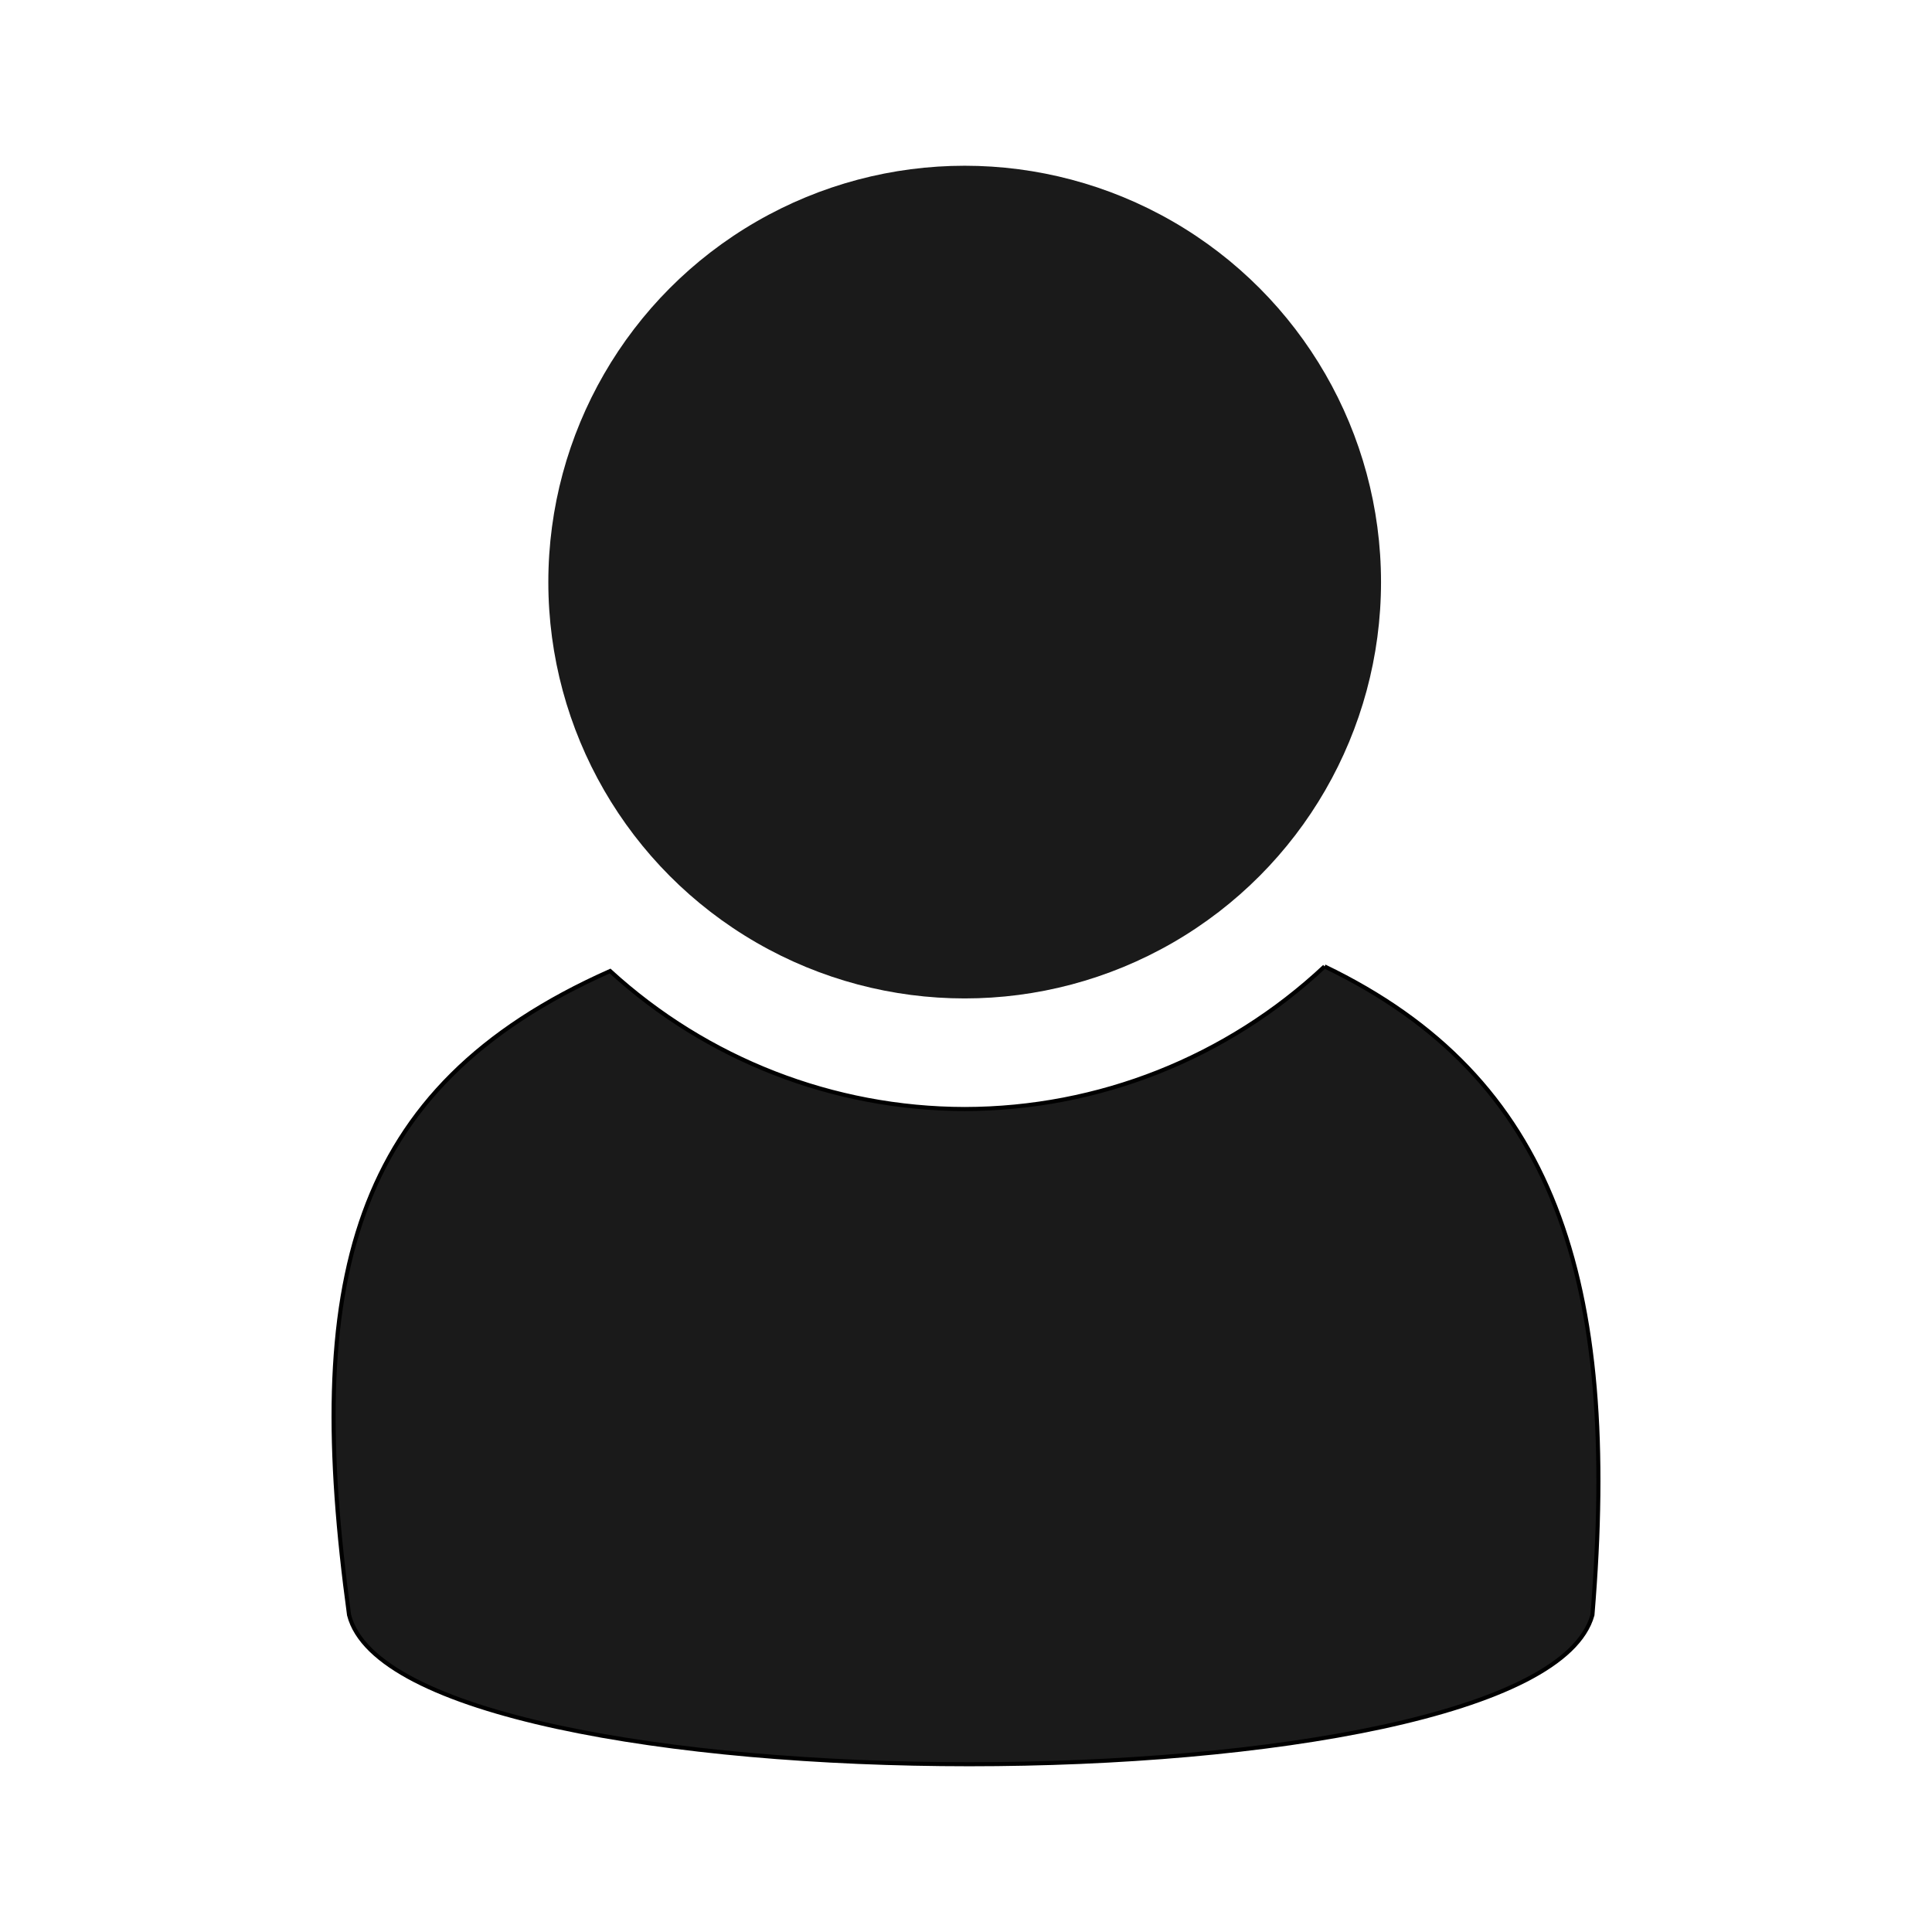 <?xml version="1.0" encoding="UTF-8" standalone="no"?>
<!-- Created with Inkscape (http://www.inkscape.org/) -->

<svg
   xmlns:dc="http://purl.org/dc/elements/1.1/"
   xmlns:cc="http://creativecommons.org/ns#"
   xmlns:rdf="http://www.w3.org/1999/02/22-rdf-syntax-ns#"
   xmlns:svg="http://www.w3.org/2000/svg"
   xmlns="http://www.w3.org/2000/svg"
   xmlns:sodipodi="http://sodipodi.sourceforge.net/DTD/sodipodi-0.dtd"
   xmlns:inkscape="http://www.inkscape.org/namespaces/inkscape"
   width="300"
   height="300"
   viewBox="0 0 300 300"
   id="svg2"
   version="1.1"
   inkscape:version="0.91 r13725"
   sodipodi:docname="user.svg">
  <defs
     id="defs4" />
  <sodipodi:namedview
     id="base"
     pagecolor="#ffffff"
     bordercolor="#666666"
     borderopacity="1.0"
     inkscape:pageopacity="0.0"
     inkscape:pageshadow="2"
     inkscape:zoom="1.4"
     inkscape:cx="89.666889"
     inkscape:cy="205.31858"
     inkscape:document-units="px"
     inkscape:current-layer="layer1"
     showgrid="false"
     units="px"
     inkscape:window-width="1920"
     inkscape:window-height="1031"
     inkscape:window-x="0"
     inkscape:window-y="25"
     inkscape:window-maximized="1" />
  <g
     inkscape:label="Layer 1"
     inkscape:groupmode="layer"
     id="layer1"
     transform="translate(0,-752.362)">
    <g
       id="g4152"
       transform="translate(-143.461,680.33)">
      <circle
         r="64.65"
         cy="162.418"
         cx="293.255"
         id="path4136"
         style="opacity:1;fill:#1a1a1a;fill-opacity:1;stroke:none;stroke-width:2.059;stroke-miterlimit:4;stroke-dasharray:none;stroke-dashoffset:0;stroke-opacity:1" />
      <path
         sodipodi:nodetypes="cccccc"
         inkscape:connector-curvature="0"
         id="path4142"
         d="m 349.143,222.098 c -15.145,14.205 -35.123,22.12 -55.887,22.143 -20.382,-0.036 -40.016,-7.677 -55.061,-21.428 -40.829,18.142 -47.51,48.669 -40.531,100 7.859,30.877 184.553,30.904 193.068,0 4.305,-52.042 -5.793,-83.499 -41.59,-100.715 z"
         style="fill:#1a1a1a;fill-rule:evenodd;stroke:#000000;stroke-width:0.633px;stroke-linecap:butt;stroke-linejoin:miter;stroke-opacity:1" />
    </g>
  </g>
</svg>
